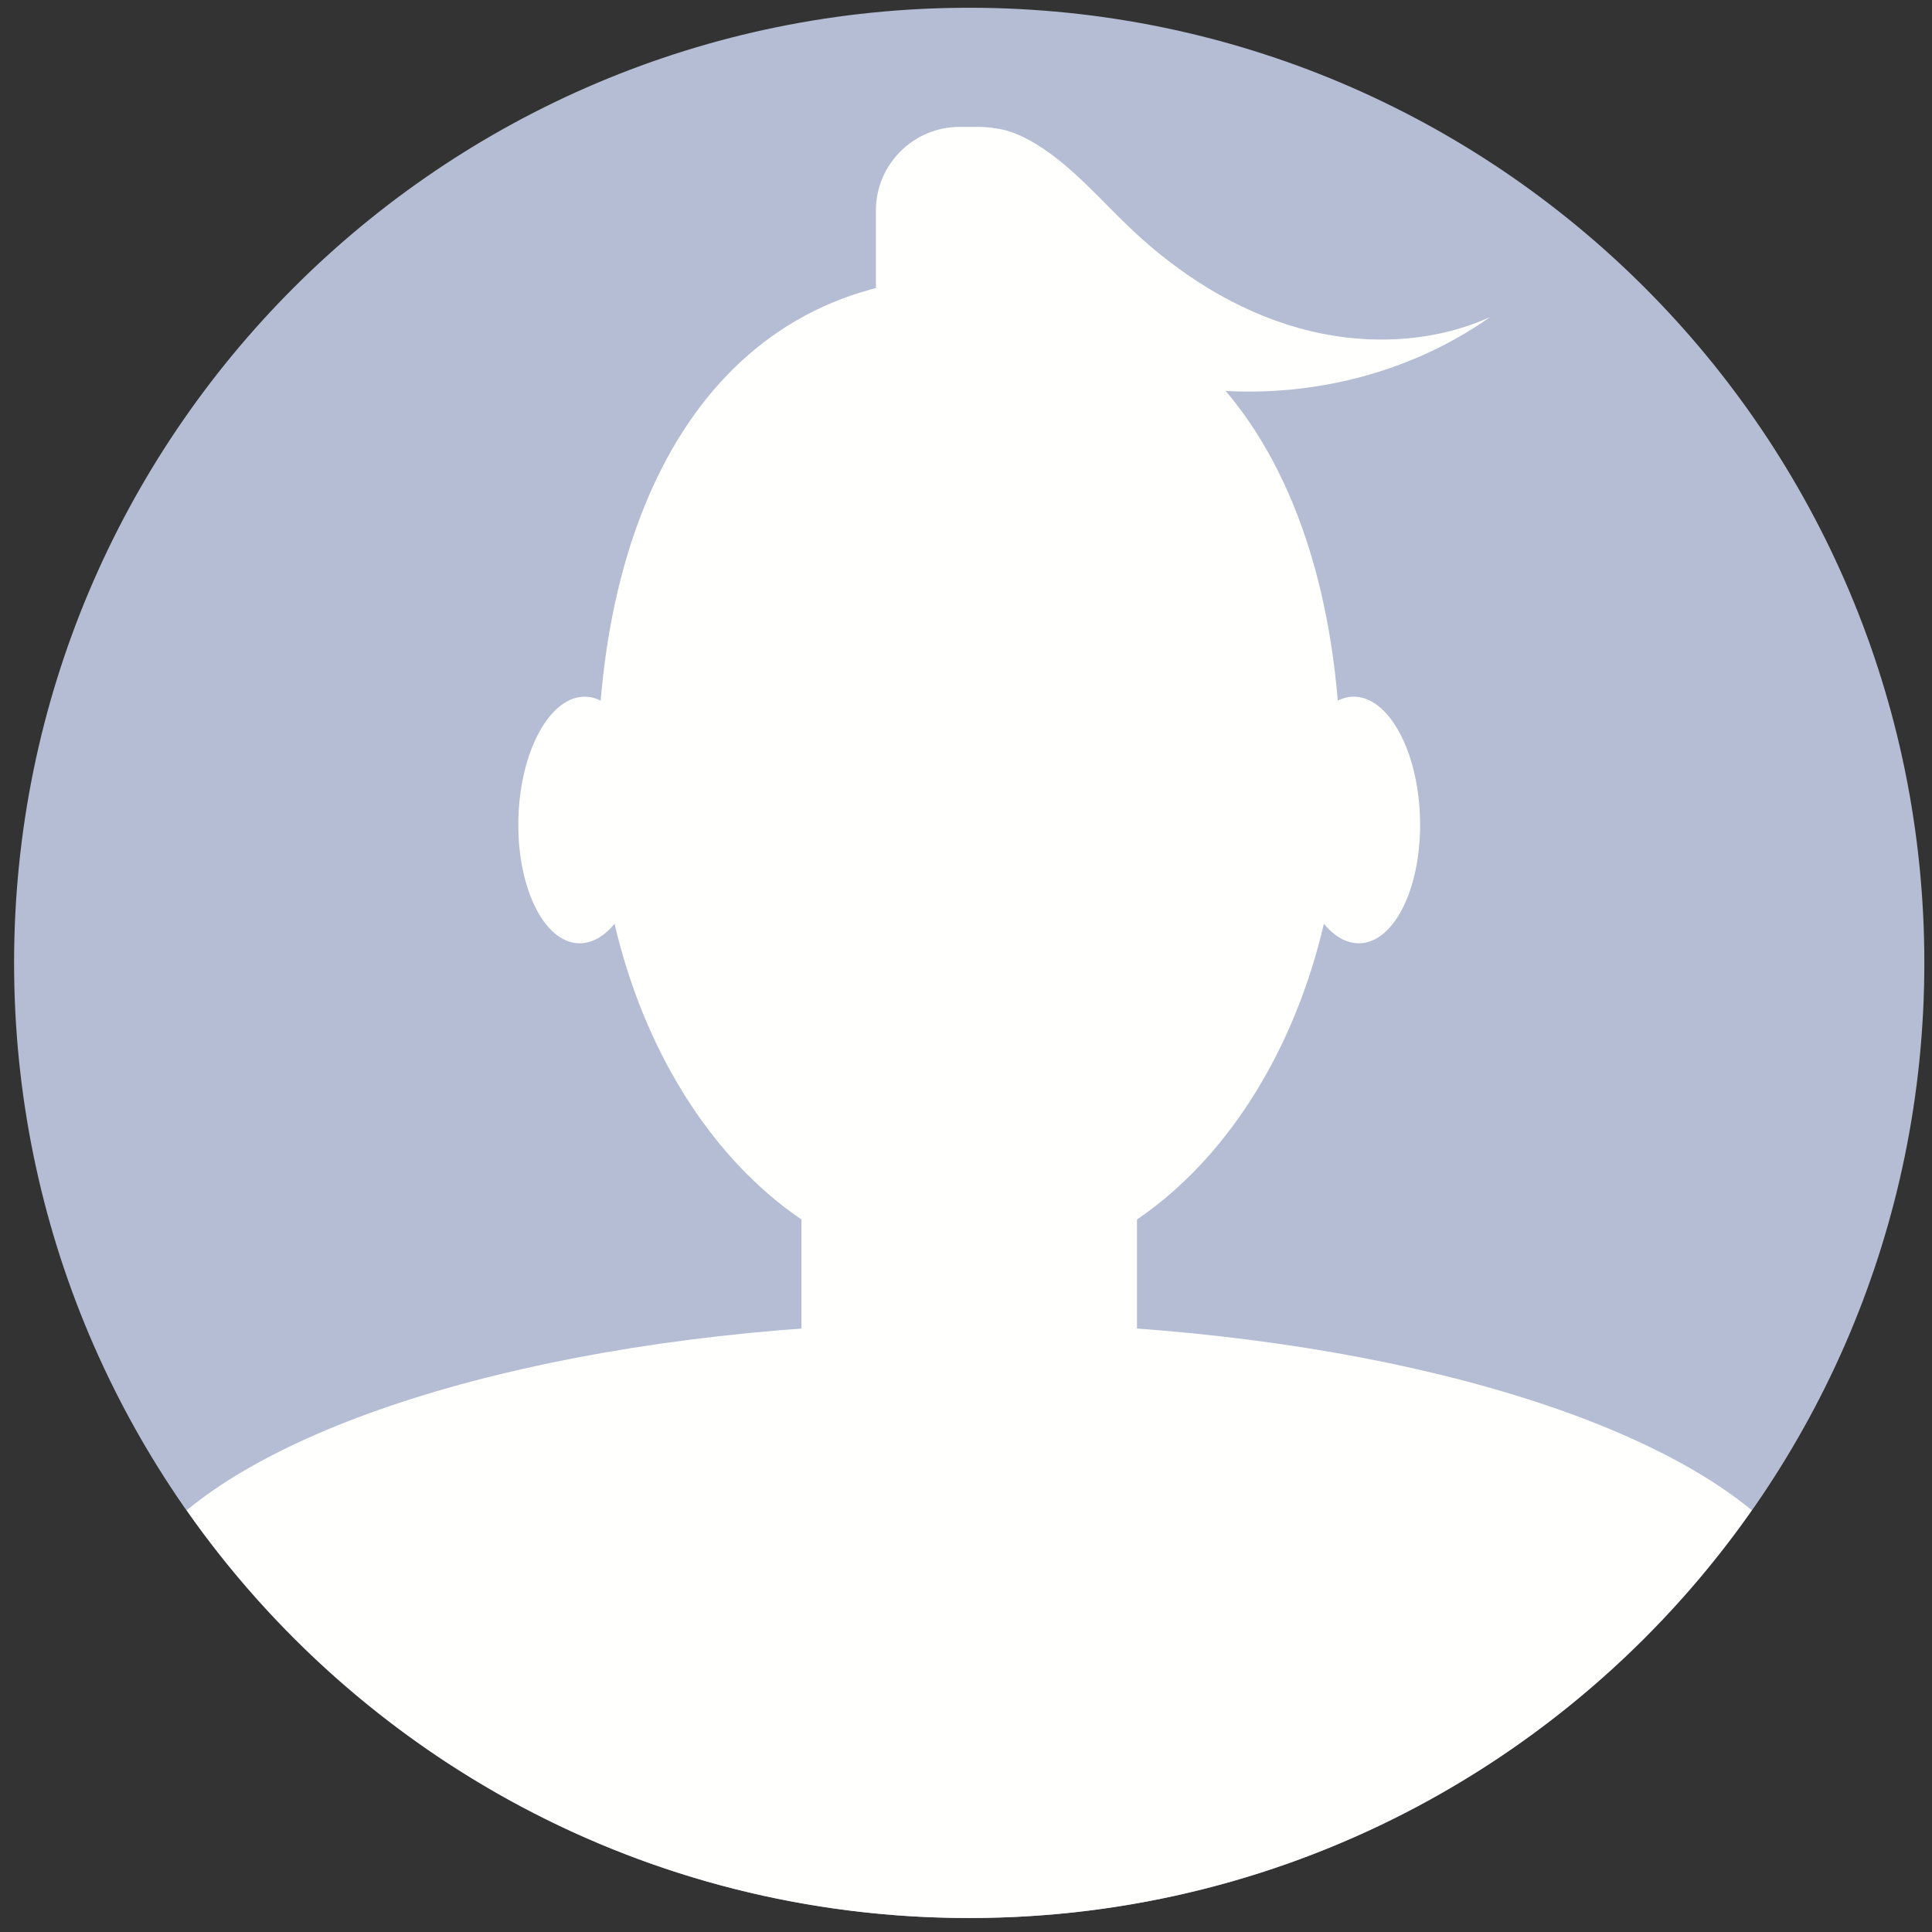 <?xml version="1.0" encoding="UTF-8"?>
<svg width="131px" height="131px" viewBox="0 0 131 131" version="1.1" xmlns="http://www.w3.org/2000/svg" xmlns:xlink="http://www.w3.org/1999/xlink">
    <rect x="0" y="0" width="131" height="131" fill="#333333" stroke="none"/>
    <title>Group</title>
    <g id="Page-1" stroke="none" stroke-width="1" fill="none" fill-rule="evenodd">
        <g id="154901-OV13M6-918" transform="translate(-45, -325)">
            <g id="Group" transform="translate(45.955, 325.526)">
                <path d="M129.526,64.763 C129.526,100.531 100.531,129.526 64.763,129.526 C28.995,129.526 0,100.531 0,64.763 C0,28.995 28.995,-1.42108547e-14 64.763,-1.42108547e-14 C100.531,-1.42108547e-14 129.526,28.995 129.526,64.763" id="Fill-64" fill="#B4BDD3"></path>
                <path d="M89.957,52.015 C89.957,70.67 78.677,85.793 64.763,85.793 C50.849,85.793 39.57,70.67 39.57,52.015 C39.57,33.36 47.634,18.238 64.763,18.238 C81.892,18.238 89.957,33.36 89.957,52.015" id="Fill-65" fill="#FFFFFE"></path>
                <path d="M64.763,89.142 C41.134,89.142 20.811,94.371 11.703,101.876 C23.414,118.589 42.806,129.526 64.763,129.526 C86.72,129.526 106.112,118.589 117.824,101.876 C108.715,94.371 88.392,89.142 64.763,89.142" id="Fill-66" fill="#FFFFFE"></path>
                <path d="M66.514,105.891 L63.013,105.891 C57.719,105.891 53.388,101.56 53.388,96.267 L53.388,74.388 C53.388,69.094 57.719,64.763 63.013,64.763 L66.514,64.763 C71.807,64.763 76.139,69.094 76.139,74.388 L76.139,96.267 C76.139,101.56 71.807,105.891 66.514,105.891" id="Fill-67" fill="#FFFFFE"></path>
                <path d="M86.682,55.194 C86.81,59.811 88.85,63.5 91.238,63.434 C93.626,63.368 95.458,59.571 95.33,54.954 C95.202,50.337 93.162,46.648 90.774,46.714 C88.386,46.781 86.554,50.577 86.682,55.194" id="Fill-68" fill="#FFFFFE"></path>
                <path d="M42.844,55.194 C42.716,59.811 40.677,63.5 38.289,63.434 C35.9,63.368 34.068,59.571 34.196,54.954 C34.324,50.337 36.364,46.648 38.752,46.714 C41.14,46.781 42.973,50.577 42.844,55.194" id="Fill-69" fill="#FFFFFE"></path>
                <path d="M65.424,41.576 L64.102,41.576 C60.986,41.576 58.436,39.026 58.436,35.91 L58.436,13.745 C58.436,10.628 60.986,8.078 64.102,8.078 L65.424,8.078 C68.541,8.078 71.091,10.628 71.091,13.745 L71.091,35.91 C71.091,39.026 68.541,41.576 65.424,41.576" id="Fill-70" fill="#FFFFFE"></path>
                <path d="M63.015,10.085 C63.388,8.92 64.644,8.198 65.866,8.15 C67.088,8.102 68.268,8.609 69.31,9.25 C71.784,10.774 73.68,13.053 75.793,15.047 C79.008,18.081 82.849,20.524 87.106,21.717 C91.362,22.91 96.049,22.792 100.079,20.974 C91.495,27.033 79.426,27.707 70.221,22.641 C66.328,20.498 62.677,16.808 62.838,12.366" id="Fill-71" fill="#FFFFFE"></path>
            </g>
        </g>
    </g>
</svg>